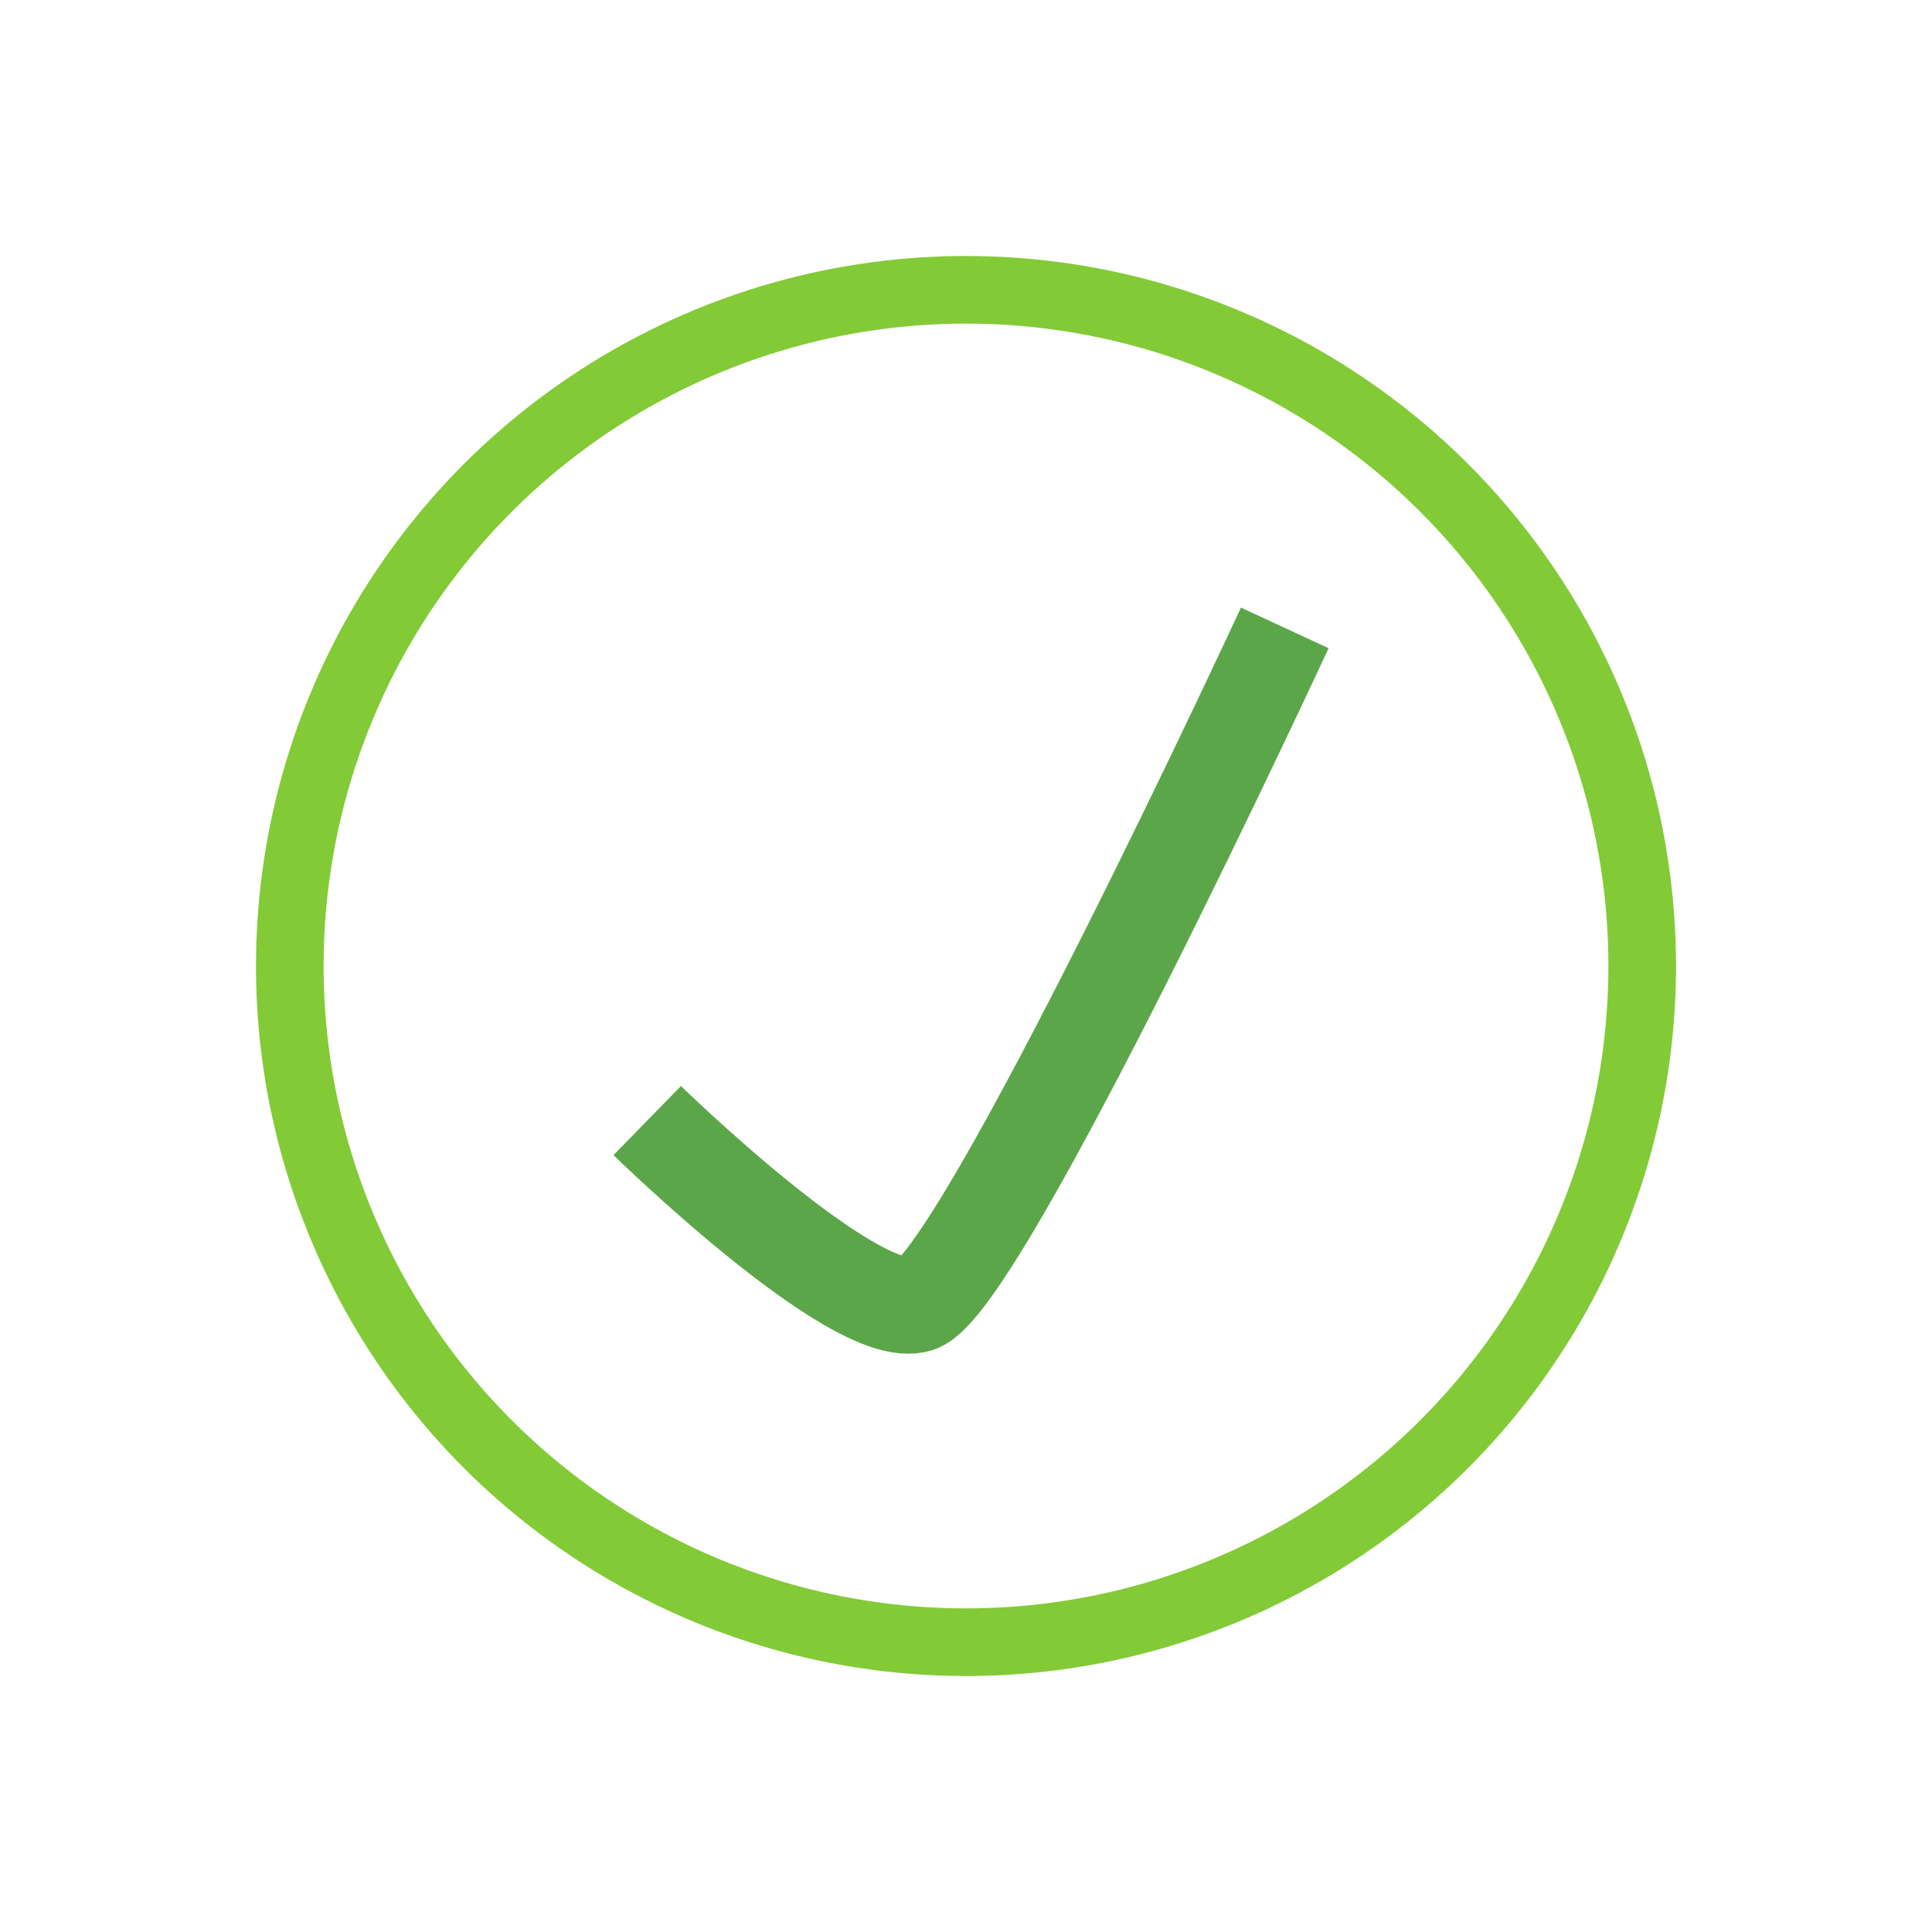 <?xml version="1.0" encoding="UTF-8" standalone="no"?>
<svg width="200px" height="200px" viewBox="0 0 200 200" version="1.1" xmlns="http://www.w3.org/2000/svg" xmlns:xlink="http://www.w3.org/1999/xlink">
    <!-- Generator: Sketch 40.3 (33839) - http://www.bohemiancoding.com/sketch -->
    <title>Artboard</title>
    <desc>Created with Sketch.</desc>
    <defs></defs>
    <g id="Page-1" stroke="none" stroke-width="1" fill="none" fill-rule="evenodd">
        <g id="Artboard">
            <rect id="Rectangle" fill="#FFFFFF" x="0" y="0" width="200" height="200"></rect>
            <circle id="Oval" stroke="#83CA37" stroke-width="7" fill="#FFFFFF" cx="100" cy="100" r="70"></circle>
            <path d="M67,116 C67,116 88.5,137 95,135 C101.5,133 133,65 133,65" id="Path-2" stroke="#5CA64A" stroke-width="10"></path>
        </g>
    </g>
</svg>
